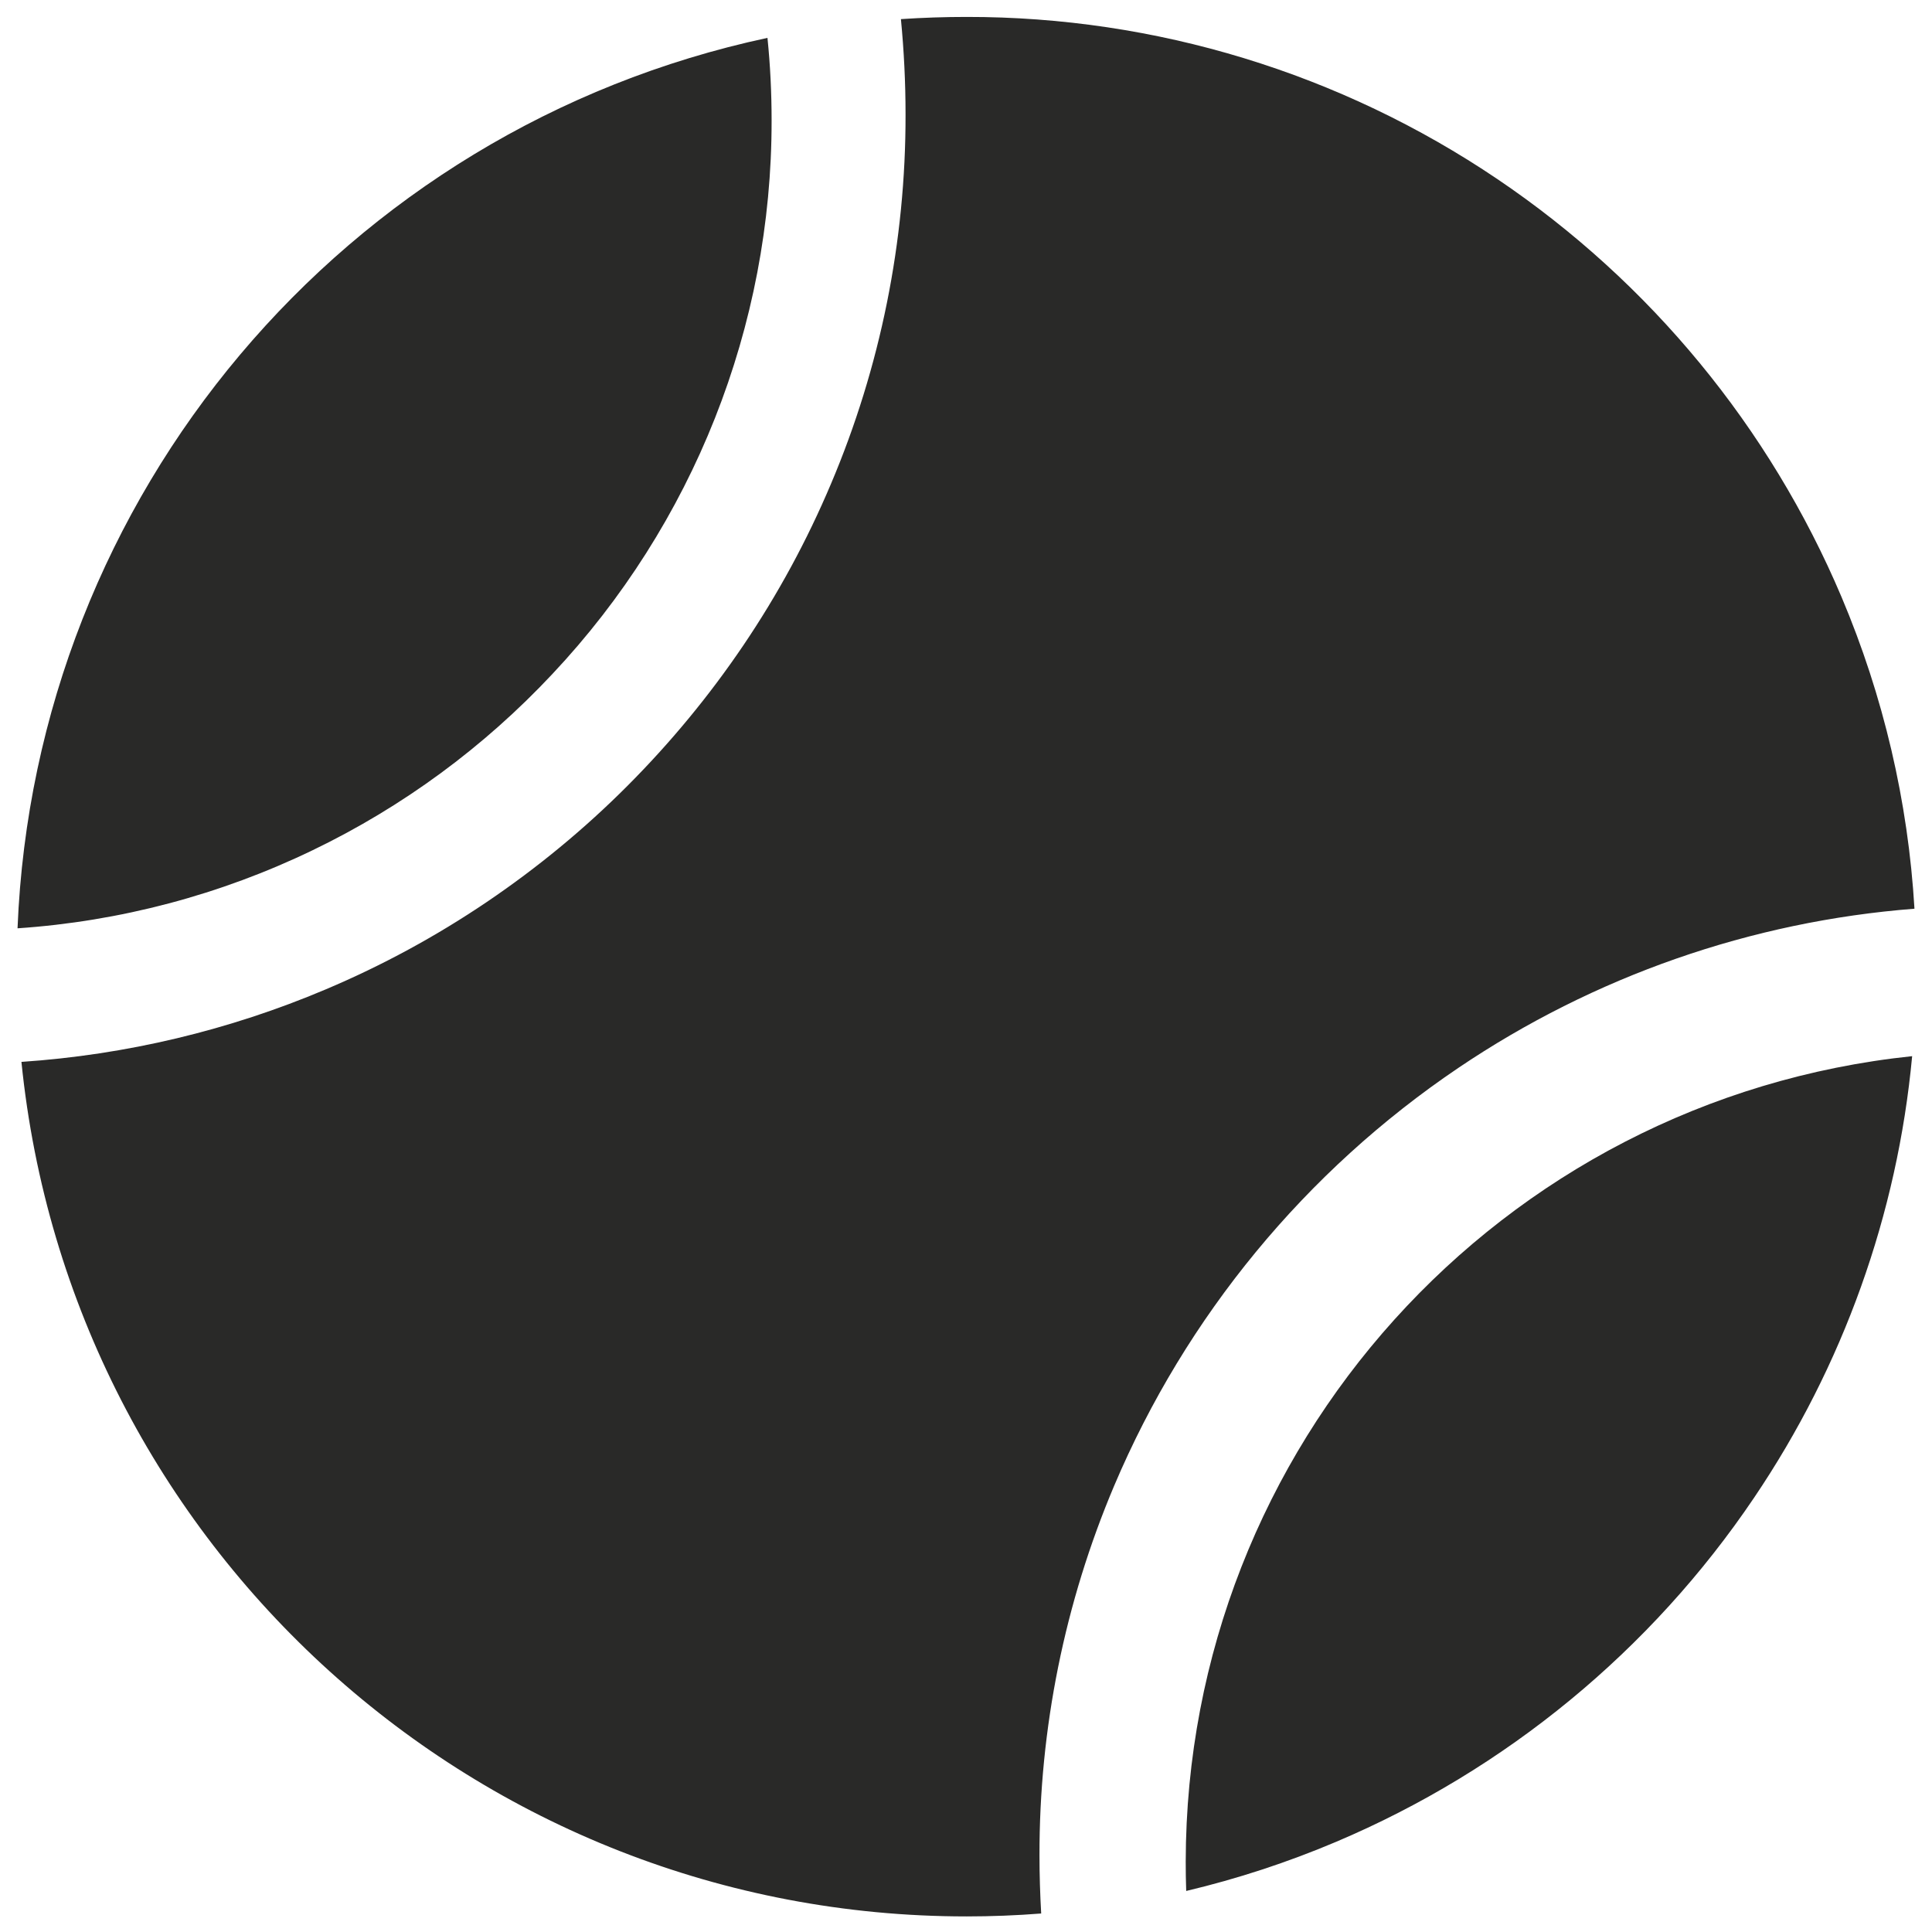 <?xml version="1.0" encoding="UTF-8"?>
<svg id="Layer_1" xmlns="http://www.w3.org/2000/svg" viewBox="0 0 158.67 158.67">
  <defs>
    <style>
      .cls-1 {
        fill: #292928;
      }
    </style>
  </defs>
  <path id="Subtraction_6" class="cls-1" d="M79.37,157.39c-40.05,0-73.59-30.33-77.61-70.18,8.6-.58,17.04-2.59,24.98-5.95,4.64-1.96,9.08-4.37,13.25-7.19,4.14-2.8,8.01-5.99,11.54-9.53,3.53-3.54,6.72-7.4,9.52-11.54,2.82-4.17,5.23-8.61,7.19-13.25,4.07-9.6,6.15-19.93,6.13-30.36,0-2.61-.13-5.24-.38-7.82,1.79-.12,3.6-.18,5.38-.18,15.54-.02,30.73,4.62,43.61,13.32,12.54,8.47,22.36,20.39,28.26,34.32,3.44,8.13,5.47,16.79,5.99,25.6-13.41,1.04-26.32,5.55-37.47,13.08-12.54,8.47-22.36,20.39-28.26,34.32-4.06,9.6-6.15,19.93-6.13,30.36,0,1.59.05,3.19.14,4.76-2.03.16-4.1.24-6.14.24ZM97.42,155.3h0c-.03-.8-.04-1.61-.04-2.41.04-34.06,25.78-62.6,59.66-66.15-1.21,12.99-5.68,25.46-12.98,36.26-8.46,12.54-20.39,22.36-34.32,28.26-3.99,1.69-8.11,3.04-12.32,4.04h0ZM1.44,76.24h0C2.87,40.66,28.22,10.57,63.03,3.11c.23,2.25.34,4.52.34,6.78.02,16.9-6.43,33.16-18.01,45.47-5.61,5.99-12.28,10.9-19.67,14.46-7.6,3.67-15.83,5.85-24.25,6.42Z"/>
</svg>